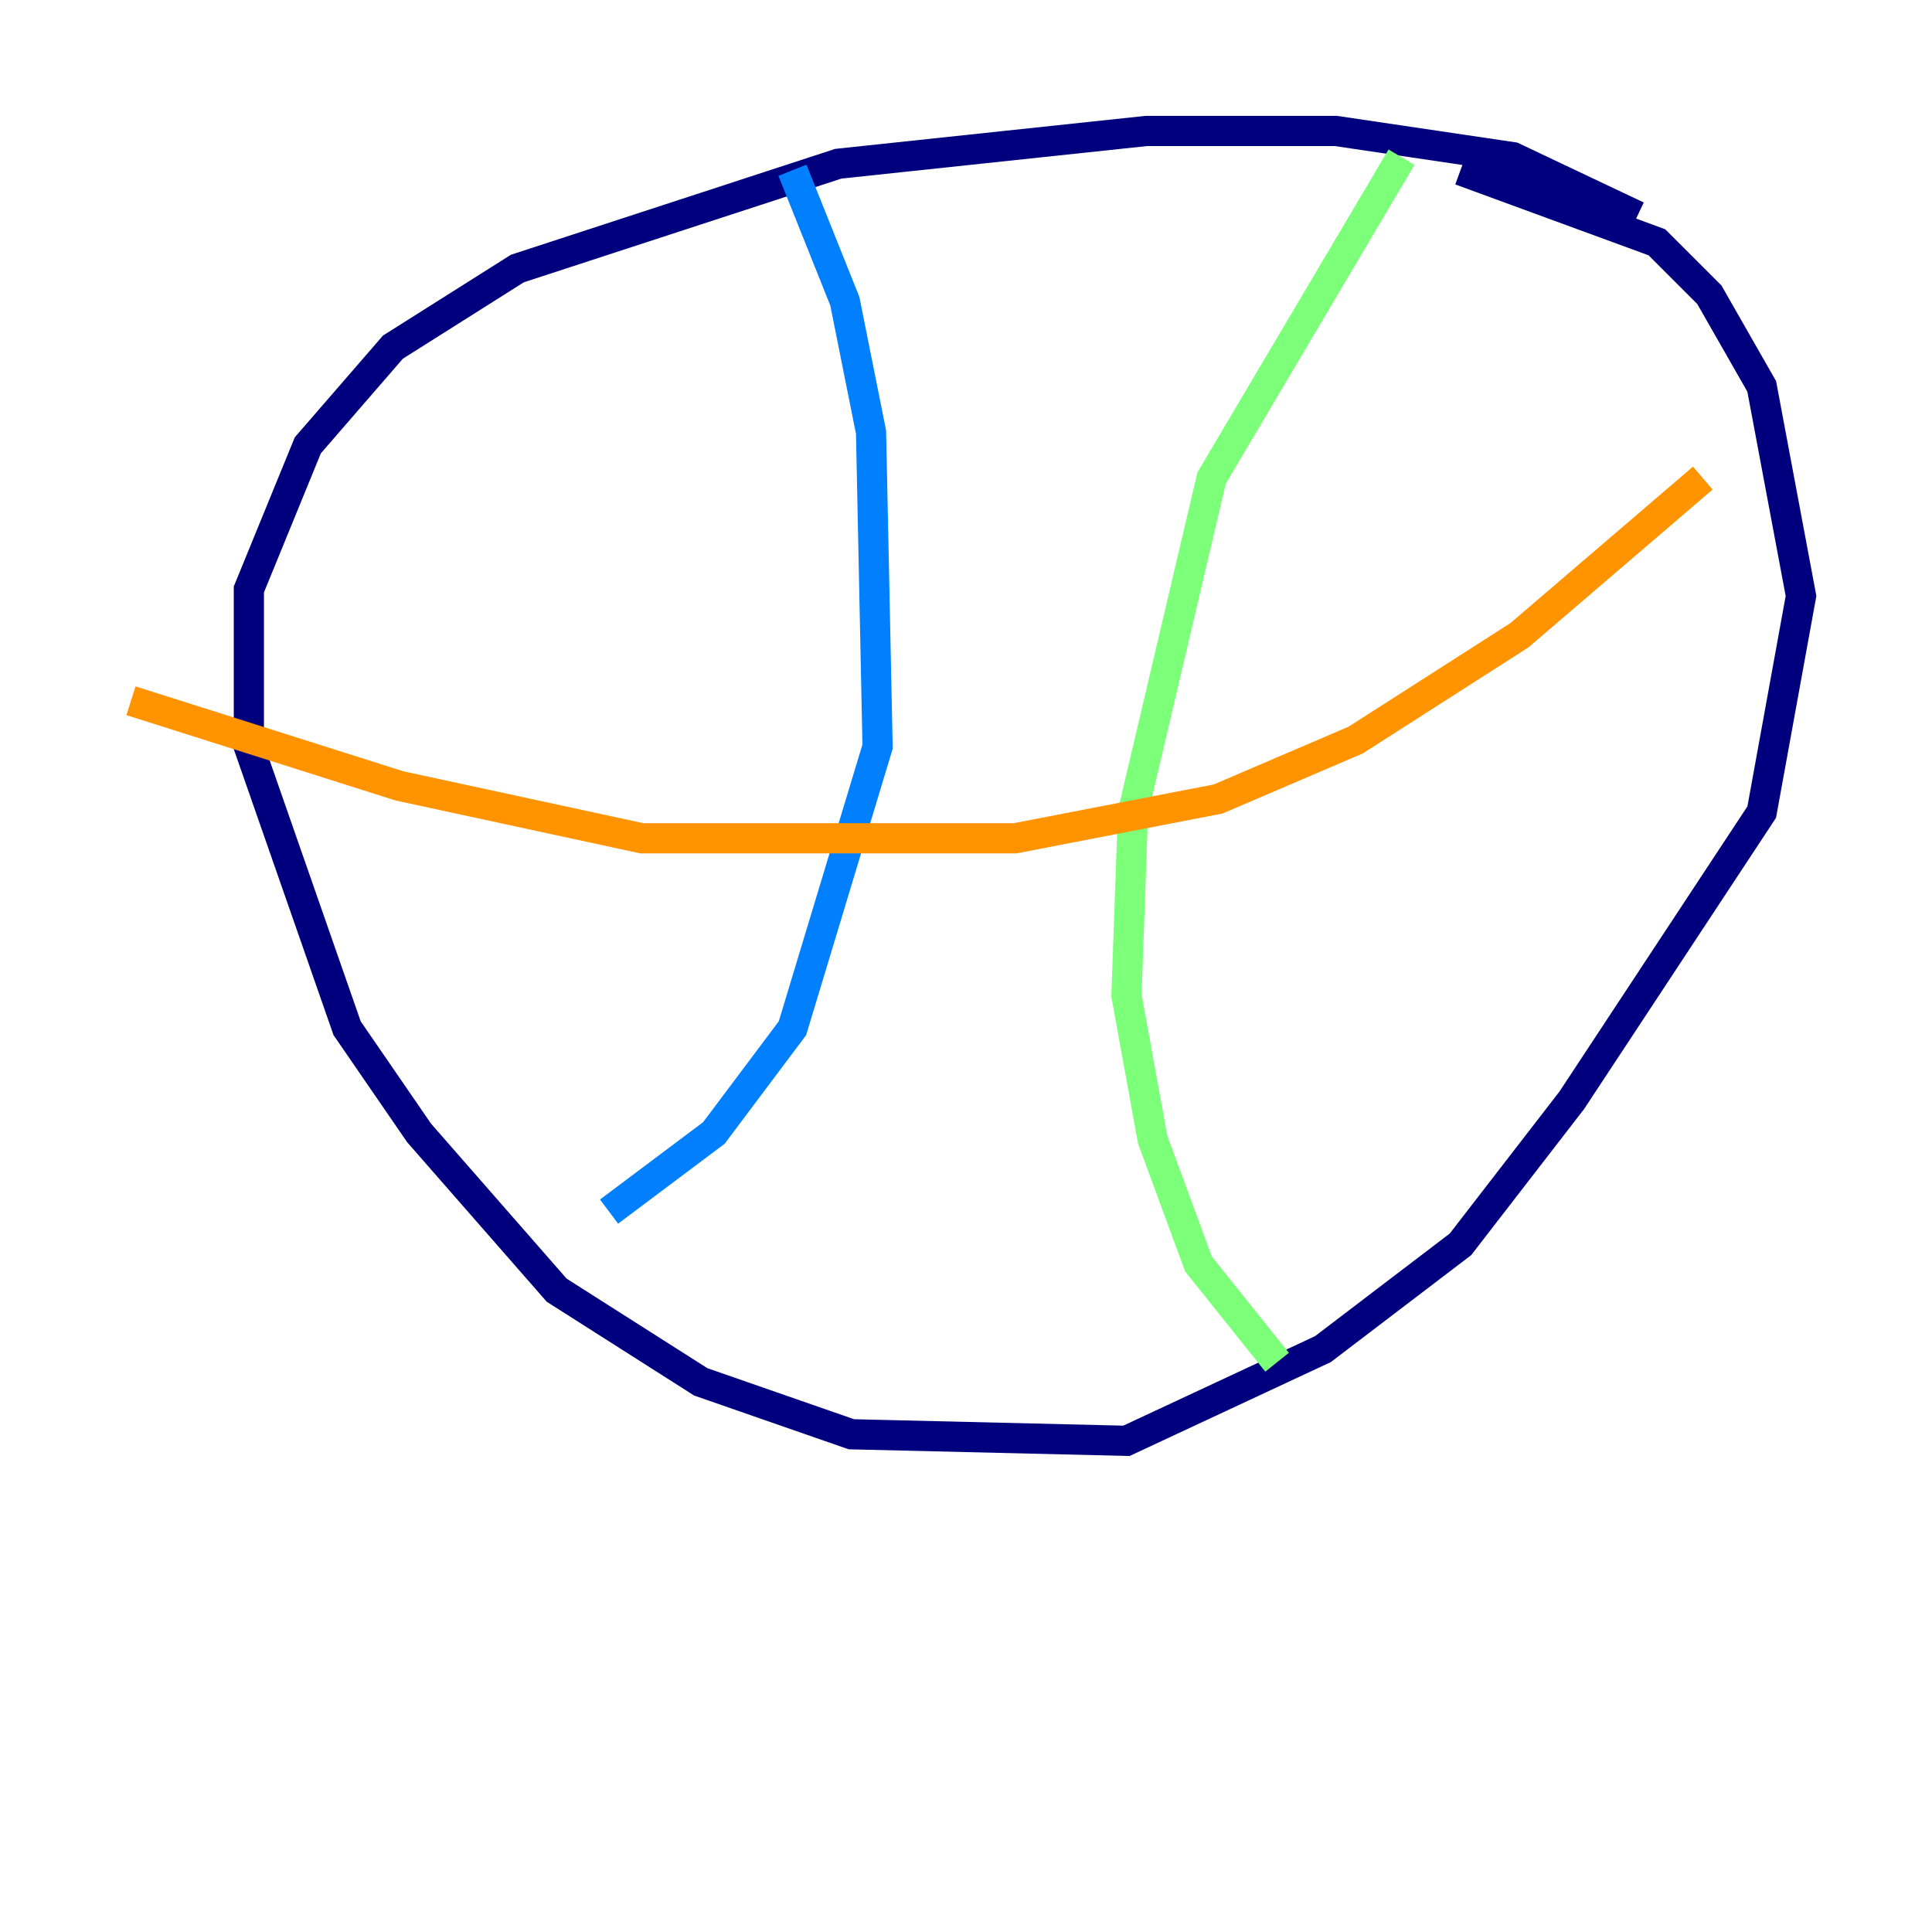 <?xml version="1.0" encoding="utf-8" ?>
<svg baseProfile="tiny" height="128" version="1.2" viewBox="0,0,128,128" width="128" xmlns="http://www.w3.org/2000/svg" xmlns:ev="http://www.w3.org/2001/xml-events" xmlns:xlink="http://www.w3.org/1999/xlink"><defs /><polyline fill="none" points="108.475,14.319 100.231,10.414 88.515,8.678 75.932,8.678 55.539,10.848 34.278,17.79 26.034,22.997 20.393,29.505 16.488,39.051 16.488,49.464 22.997,68.122 27.77,75.064 36.881,85.478 46.427,91.552 56.407,95.024 74.63,95.458 87.647,89.383 96.759,82.441 104.136,72.895 116.719,53.803 119.322,39.485 116.719,25.6 113.248,19.525 109.776,16.054 96.759,11.281" stroke="#00007f" stroke-width="2" /><polyline fill="none" points="52.502,11.281 55.973,19.959 57.709,28.637 58.142,49.464 52.502,68.122 47.295,75.064 40.352,80.271" stroke="#0080ff" stroke-width="2" /><polyline fill="none" points="92.854,10.414 80.271,31.675 75.064,53.803 74.63,65.953 76.366,75.498 79.403,83.742 84.61,90.251" stroke="#7cff79" stroke-width="2" /><polyline fill="none" points="8.678,46.427 26.468,52.068 42.522,55.539 67.254,55.539 80.705,52.936 89.817,49.031 100.664,42.088 112.814,31.675" stroke="#ff9400" stroke-width="2" /><polyline fill="none" points="25.6,74.197 25.6,74.197" stroke="#7f0000" stroke-width="2" /></svg>